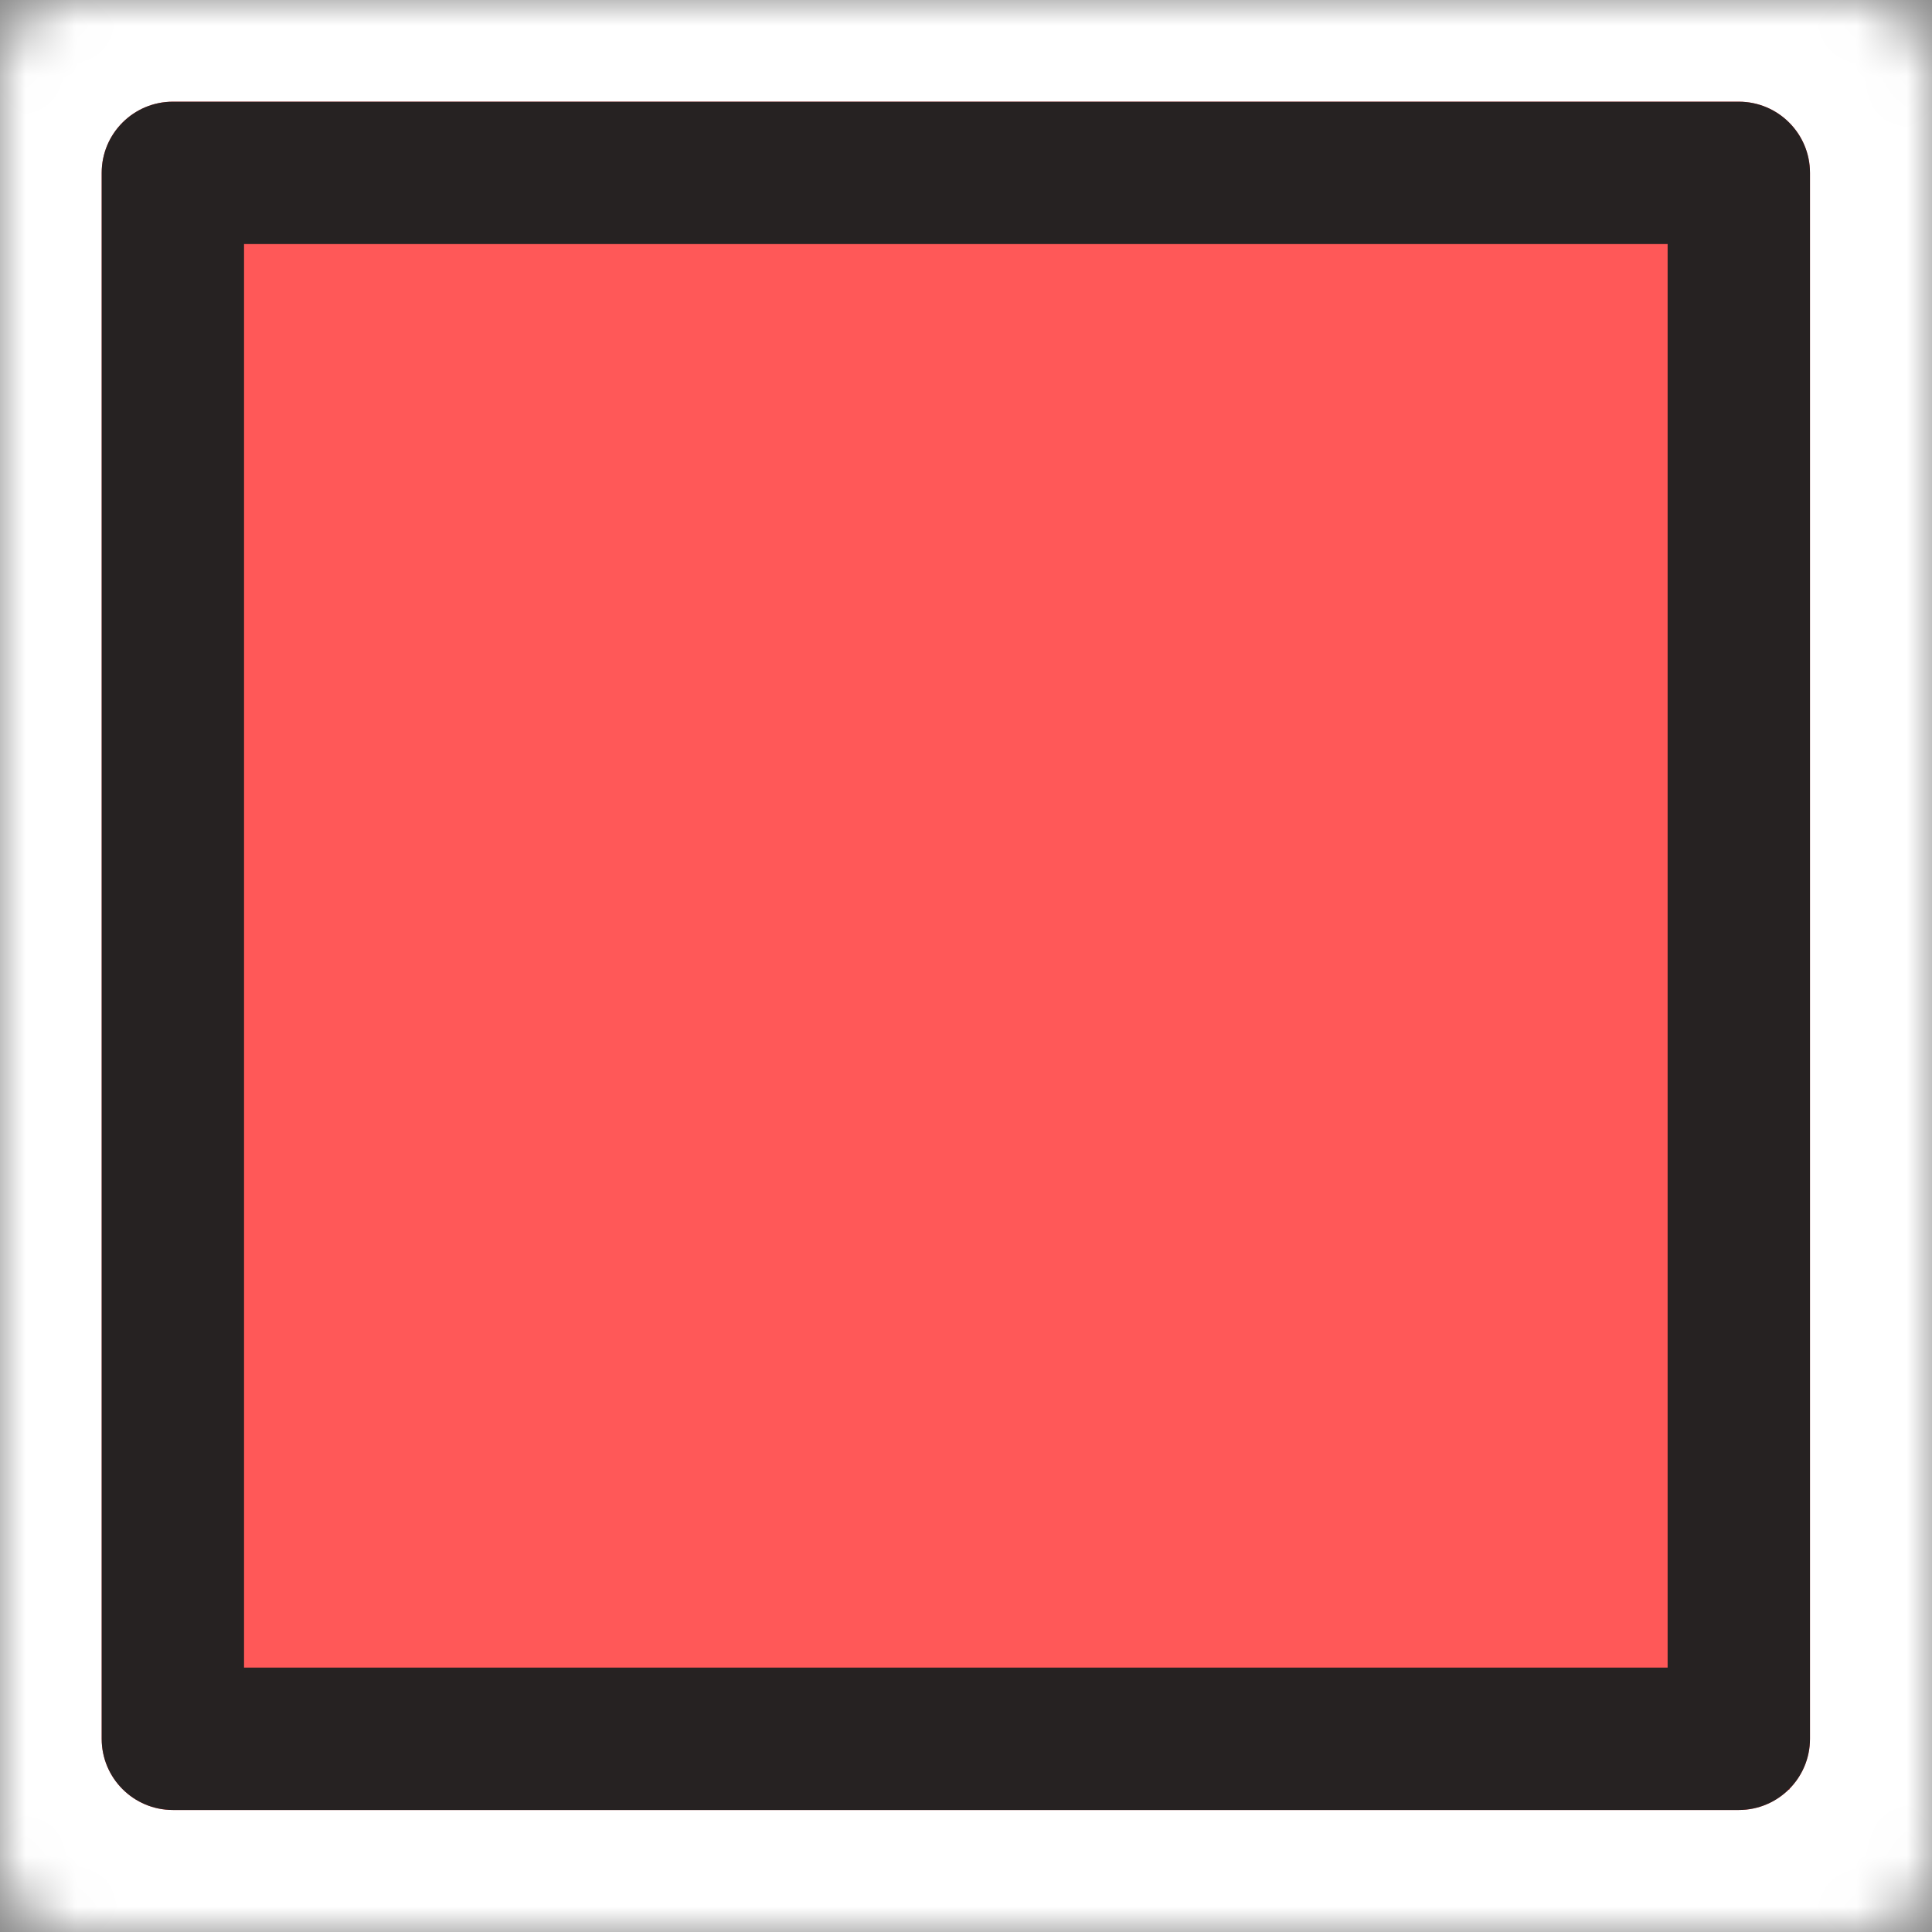 <svg width="38" height="38" viewBox="0 0 38 38" fill="none" xmlns="http://www.w3.org/2000/svg">
<rect x="0" y="0" width="38" height="38" fill="#808080" stroke="none"/>
<mask id="path-1-inside-1_255_1729" fill="white">
<rect width="38" height="38" rx="1.4"/>
</mask>
<rect width="38" height="38" rx="1.4" fill="#FF5858" stroke="white" stroke-width="5.6" mask="url(#path-1-inside-1_255_1729)"/>
<path d="M2 3.4C2 2.627 2.627 2 3.4 2H34.2C34.973 2 35.6 2.627 35.6 3.4V34.2C35.6 34.973 34.973 35.6 34.2 35.6H3.4C2.627 35.6 2 34.973 2 34.2V3.4Z" fill="#FF5858"/>
<path fill-rule="evenodd" clip-rule="evenodd" d="M4.8 4.8V32.8H32.8V4.8H4.8ZM3.4 2C2.627 2 2 2.627 2 3.4V34.2C2 34.973 2.627 35.6 3.4 35.6H34.2C34.973 35.6 35.6 34.973 35.6 34.2V3.4C35.6 2.627 34.973 2 34.2 2H3.4Z" fill="#262222"/>
</svg>
